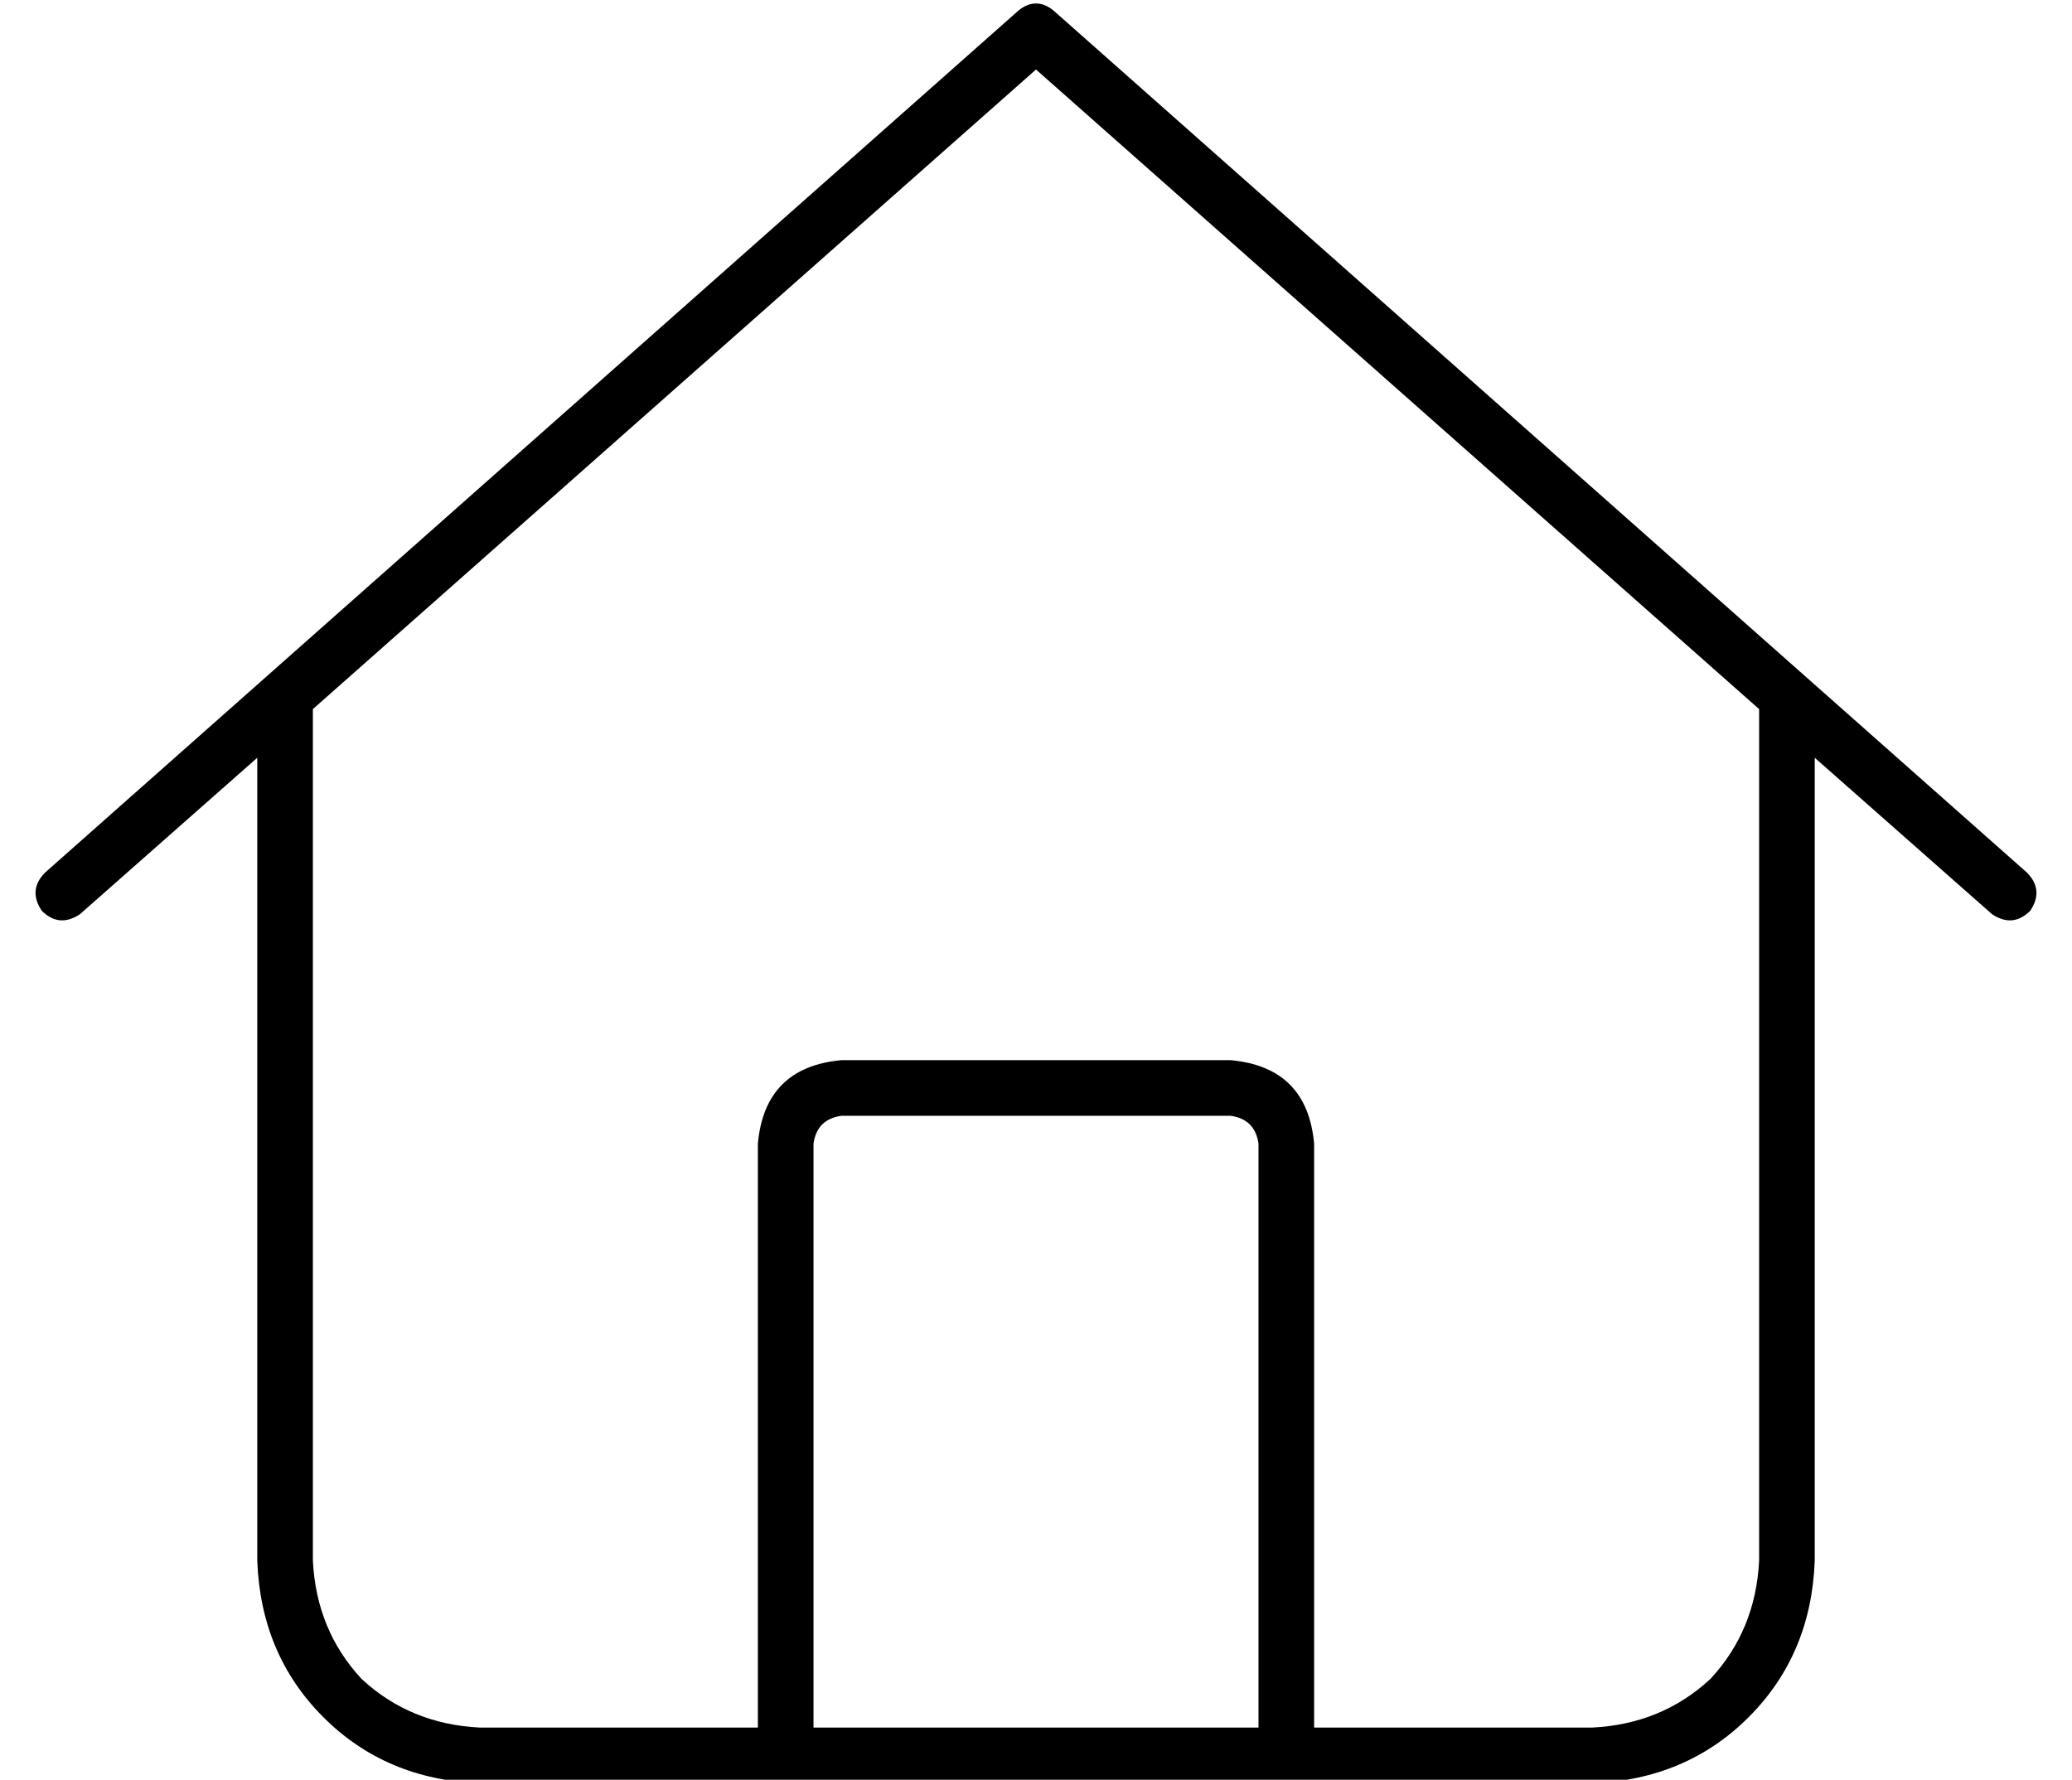 <?xml version="1.0" standalone="no"?>
<!DOCTYPE svg PUBLIC "-//W3C//DTD SVG 1.1//EN" "http://www.w3.org/Graphics/SVG/1.1/DTD/svg11.dtd" >
<svg xmlns="http://www.w3.org/2000/svg" xmlns:xlink="http://www.w3.org/1999/xlink" version="1.1" viewBox="-10 -40 596 512">
   <path fill="currentColor"
d="M293 -37q-5 -4 -10 0l-280 248v0q-5 5 -1 11q5 5 11 1l51 -45v0v231v0q1 27 19 45t45 19h320v0q27 -1 45 -19t19 -45v-231v0l51 45v0q6 4 11 -1q4 -6 -1 -11l-280 -248v0zM80 409v-245v245v-245l208 -184v0l208 184v0v245v0q-1 20 -14 34q-14 13 -34 14h-80v0v-168v0
q-2 -22 -24 -24h-112v0q-22 2 -24 24v168v0h-80v0q-20 -1 -34 -14q-13 -14 -14 -34v0zM224 457v-168v168v-168q1 -7 8 -8h112v0q7 1 8 8v168v0h-128v0z" />
</svg>
